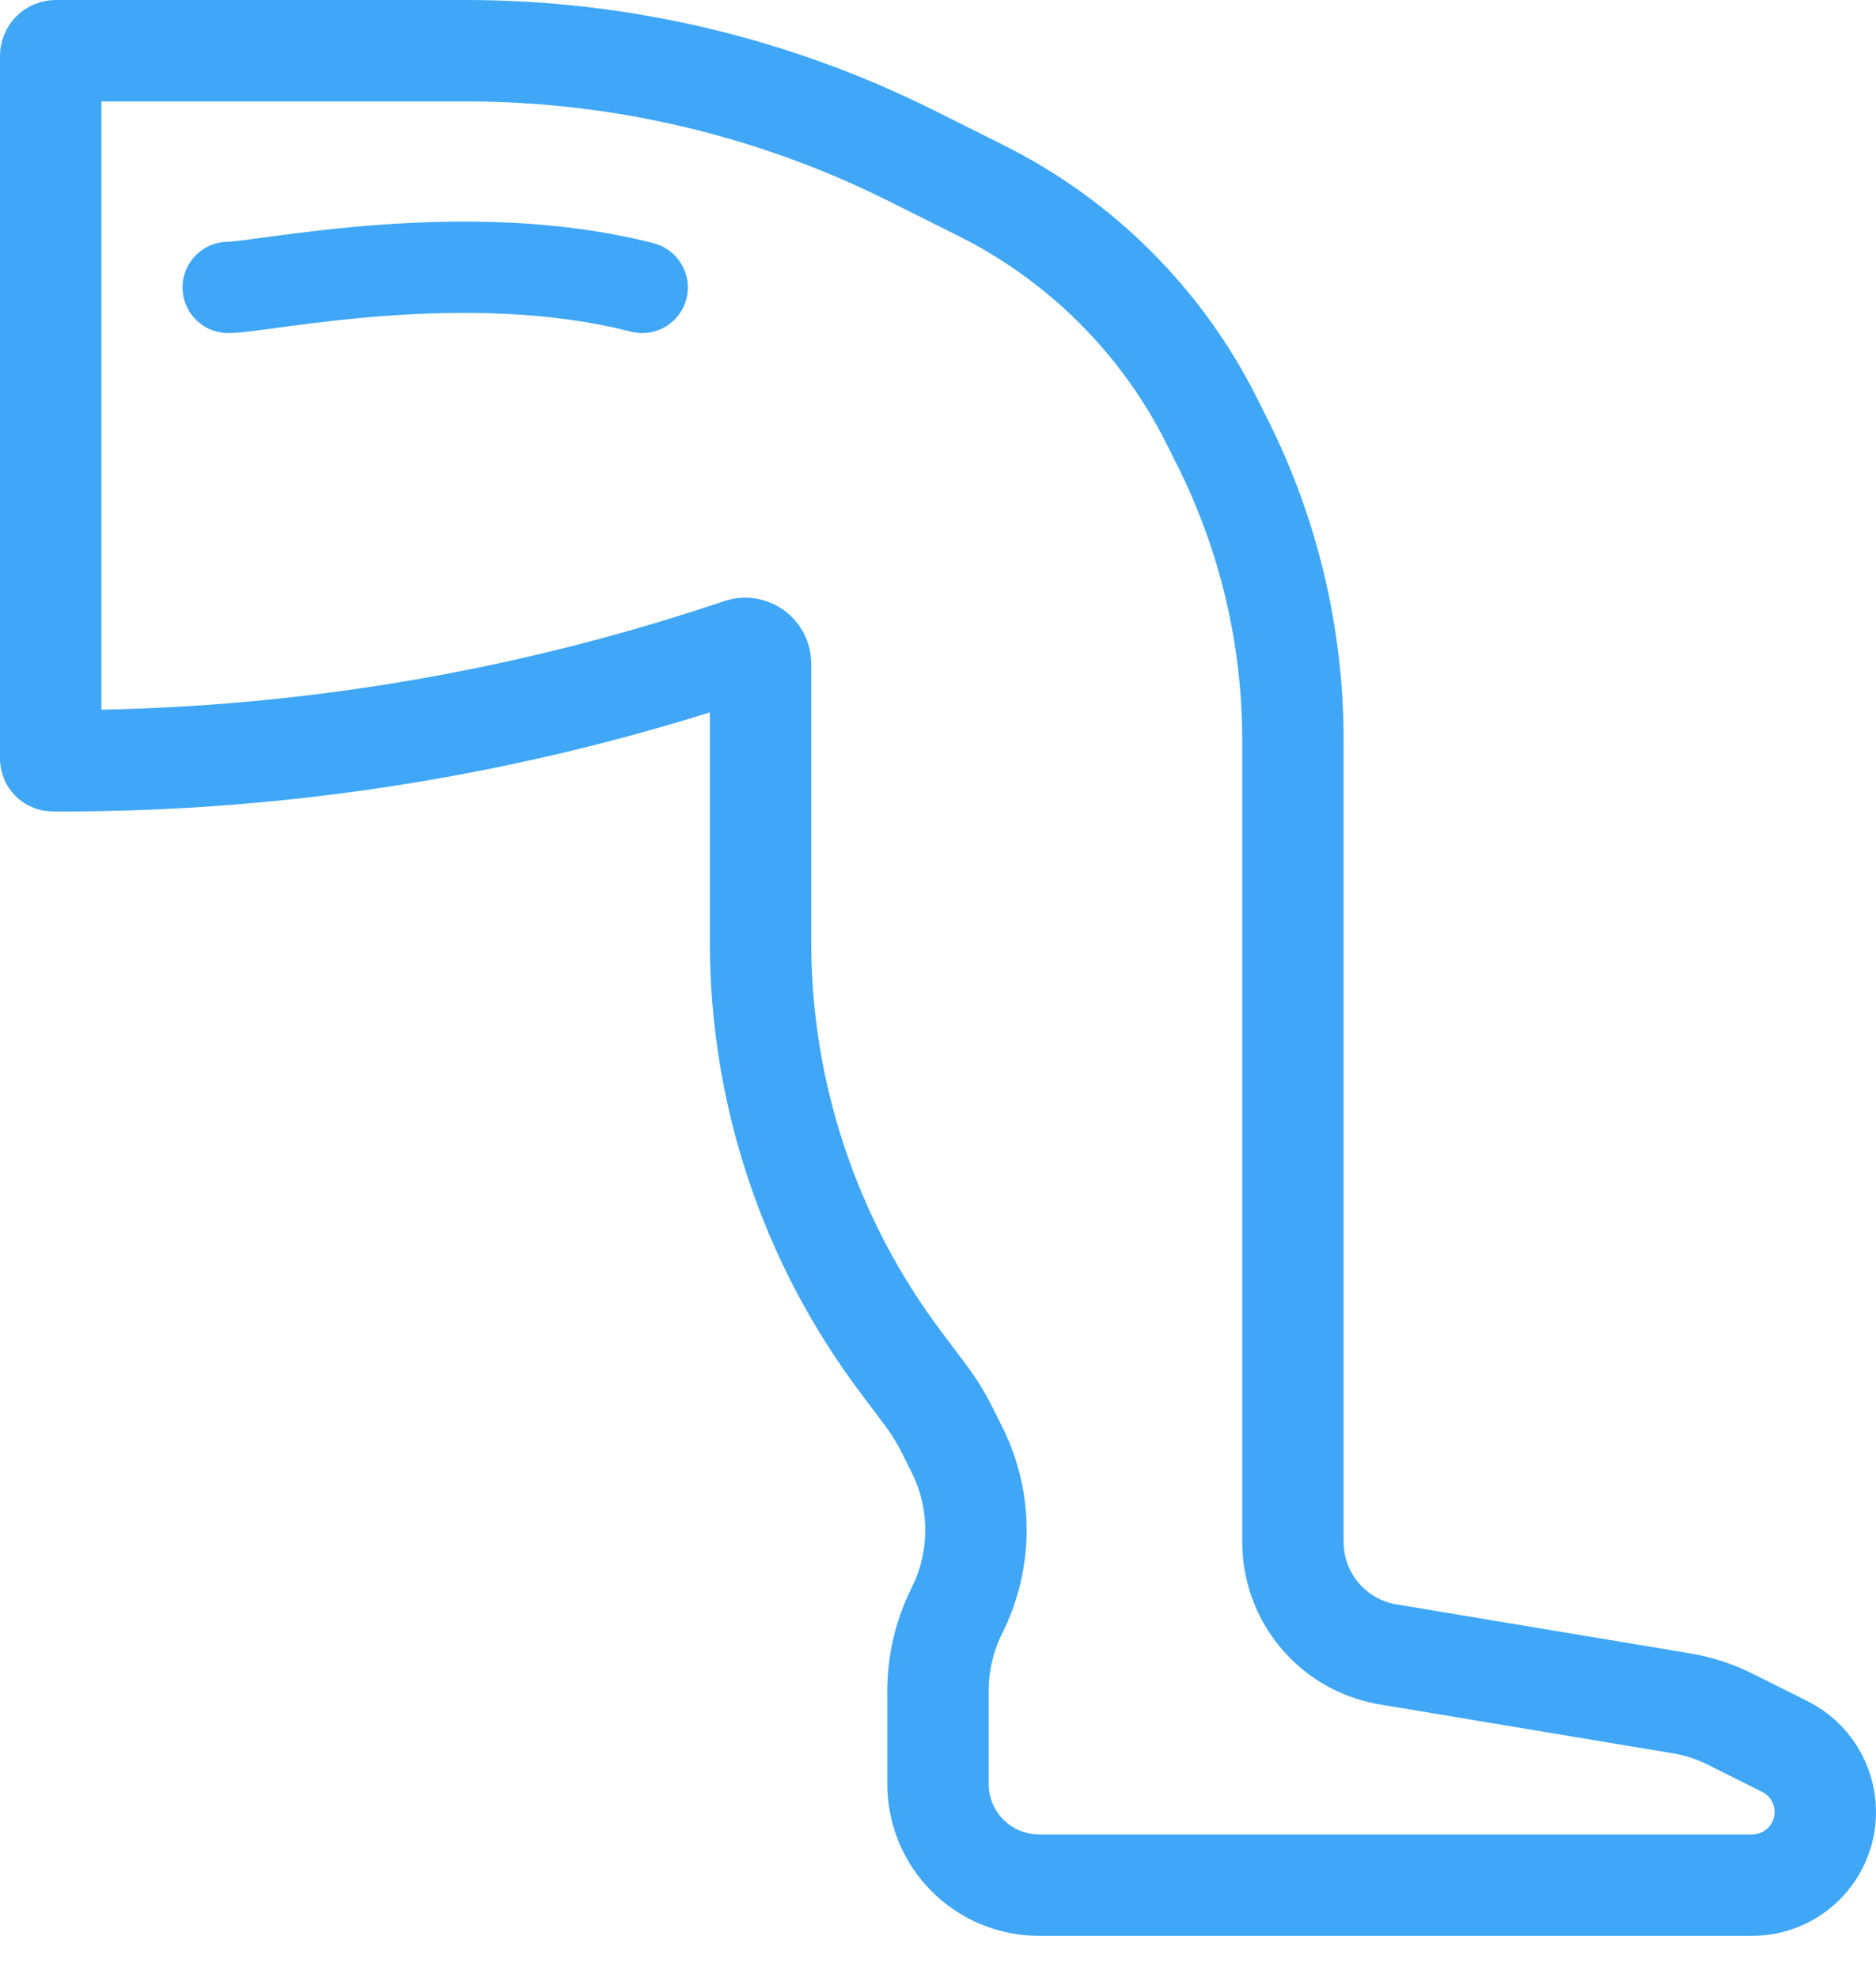 <svg width="37" height="39" viewBox="0 0 37 39" fill="none" xmlns="http://www.w3.org/2000/svg">
<path d="M5.667 1L1.1 1C1.045 1 1 1.045 1 1.1L1 14.957C1 14.981 1.019 15 1.043 15L1.203 15C5.705 15 10.178 14.274 14.449 12.85L14.602 12.799C14.798 12.734 15 12.88 15 13.086L15 18.575C15 21.556 15.967 24.456 17.755 26.84L18.261 27.515C18.42 27.727 18.56 27.953 18.678 28.19L18.874 28.582C19.373 29.579 19.373 30.754 18.874 31.752C18.628 32.244 18.5 32.786 18.5 33.337L18.5 35.175C18.5 35.703 18.71 36.21 19.083 36.583C19.457 36.957 19.963 37.167 20.492 37.167L32.5 37.167L34.558 37.167C35.354 37.167 36 36.521 36 35.725C36 35.178 35.691 34.679 35.203 34.435L34.123 33.895C33.821 33.744 33.497 33.638 33.163 33.583L27.377 32.618C26.915 32.541 26.489 32.322 26.158 31.991C25.737 31.57 25.5 30.999 25.5 30.403L25.5 29L25.5 18.5L25.5 14.592C25.5 12.559 25.027 10.553 24.117 8.734L23.904 8.309C23.416 7.332 22.773 6.439 22 5.667C21.227 4.894 20.335 4.251 19.358 3.762L17.982 3.074C15.254 1.71 12.245 1 9.195 1L5.667 1Z" stroke="#40a7f7" stroke-width="2" stroke-linecap="round"/>
<path d="M4.5 5.667C5.178 5.667 9.184 4.771 12.666 5.667" stroke="#40a7f7" stroke-width="1.8" stroke-linecap="round" stroke-linejoin="round"/>
</svg>
